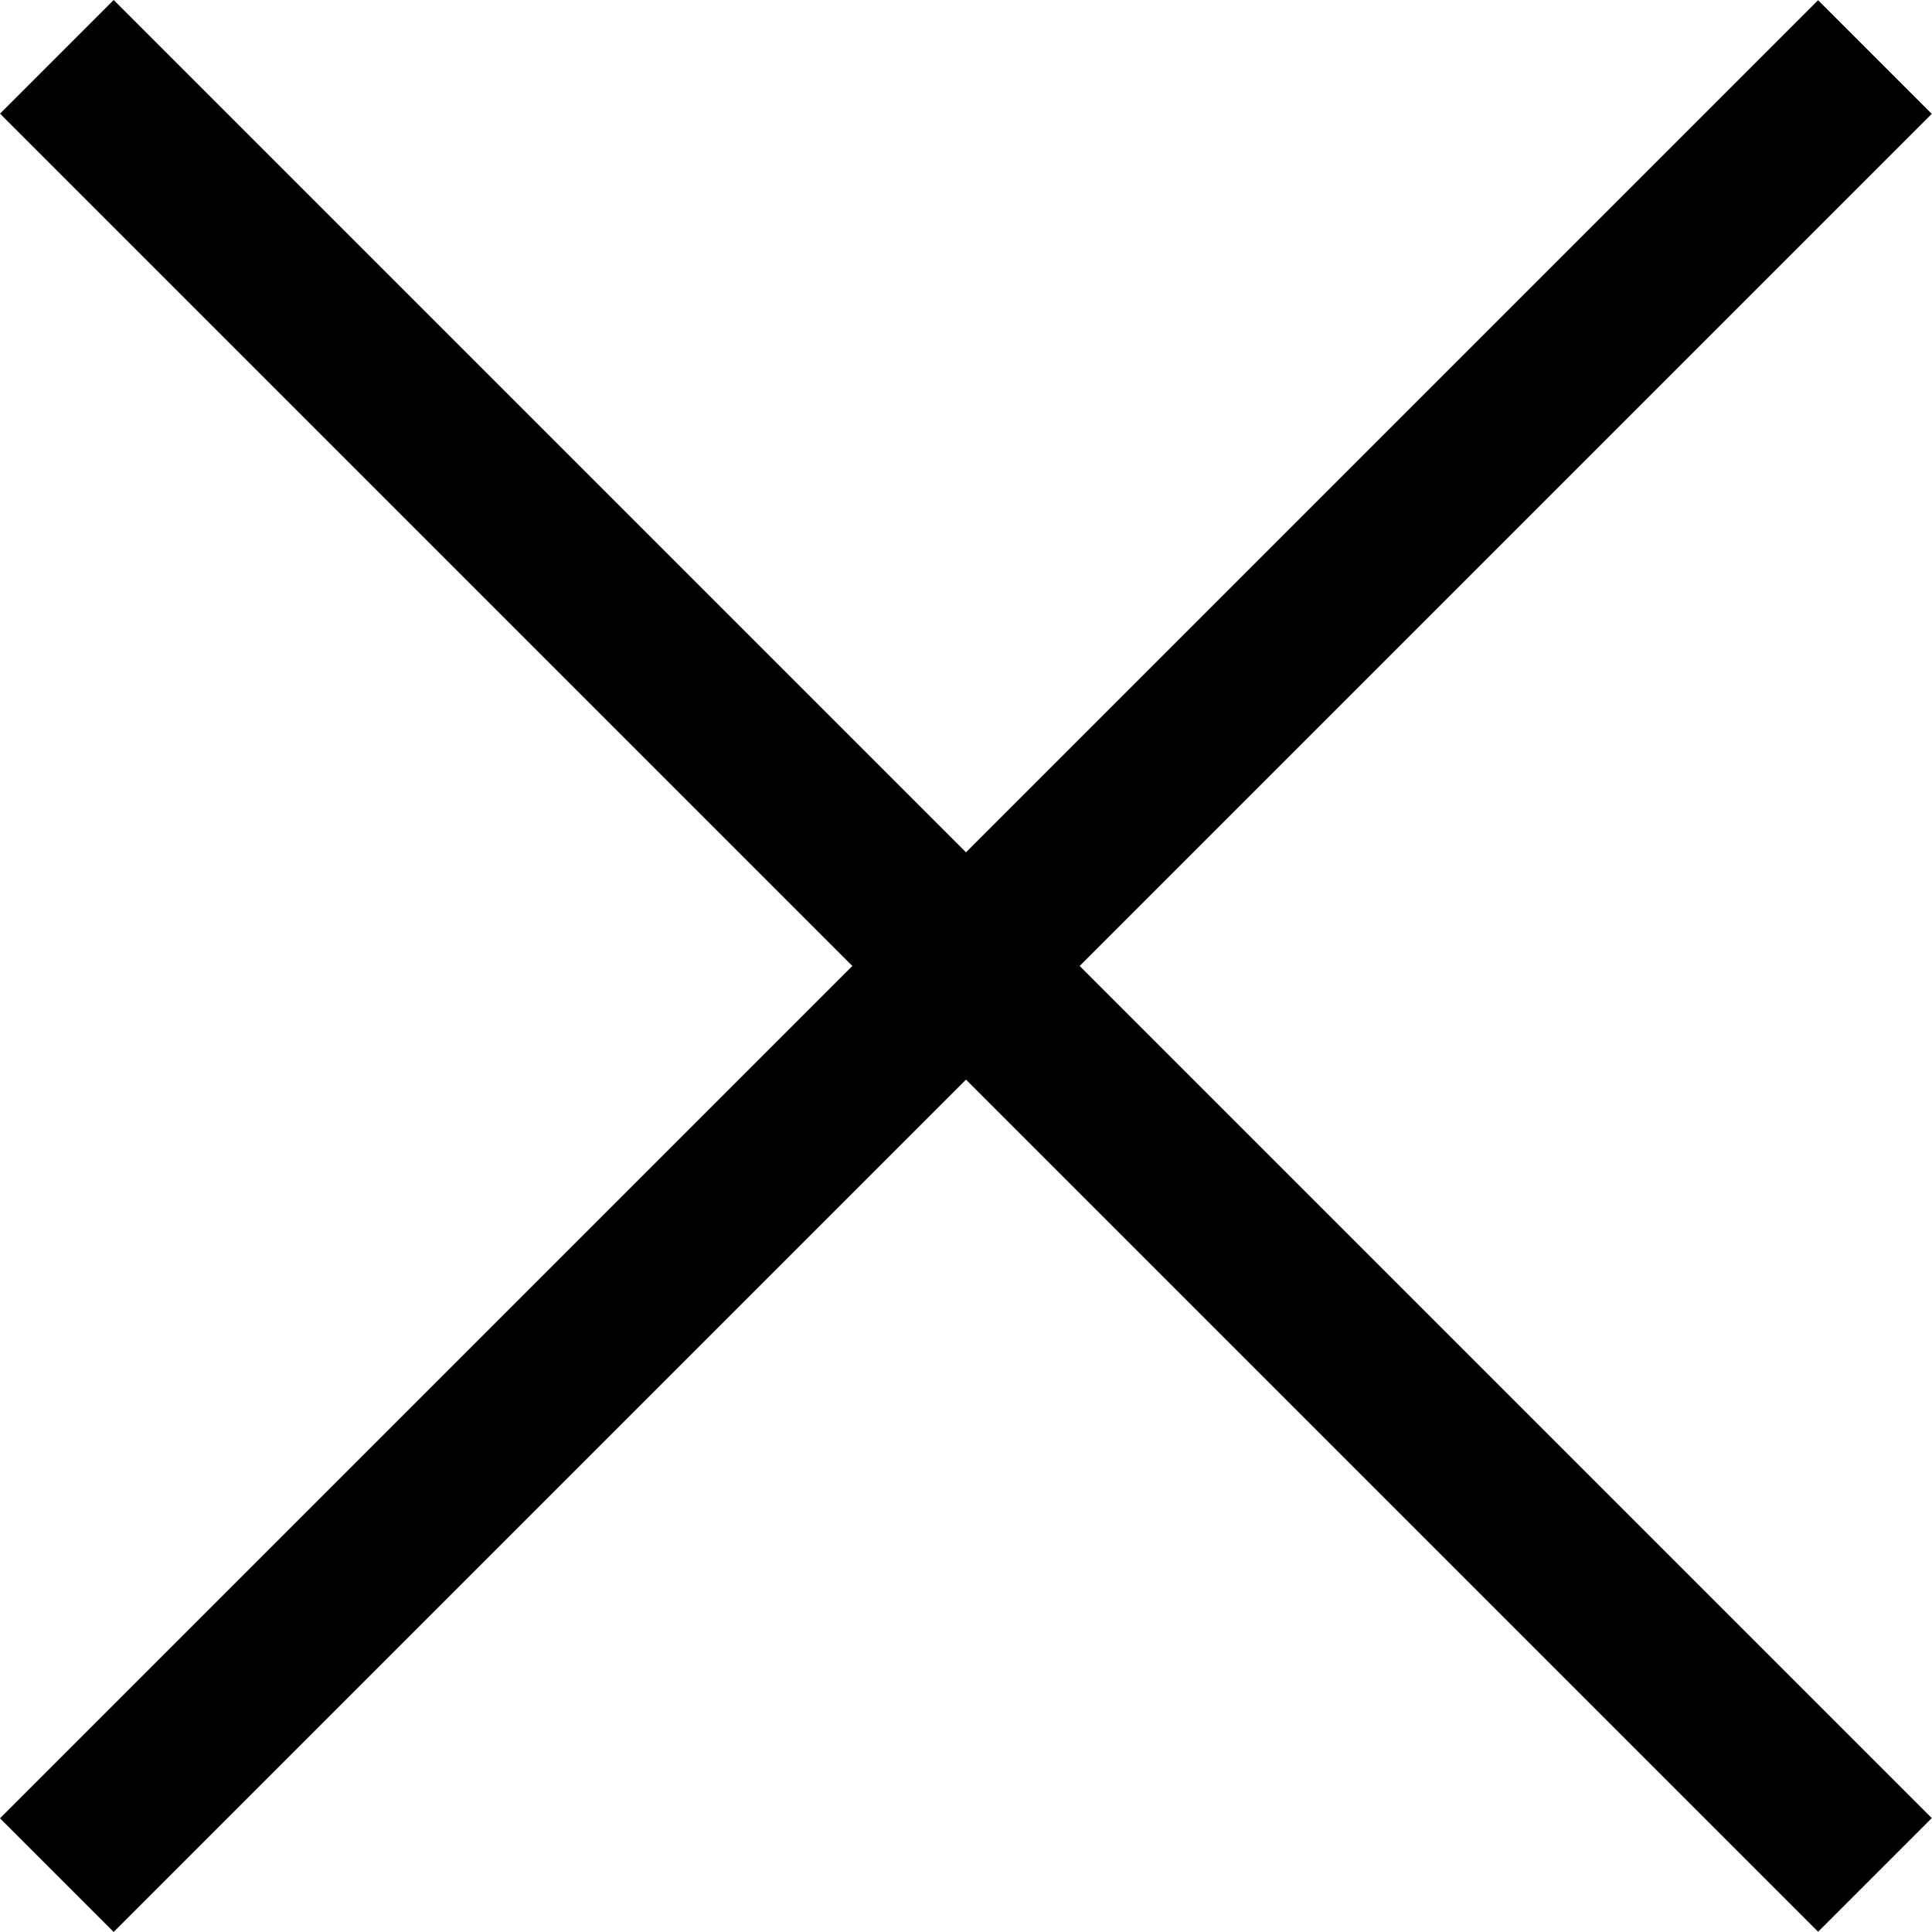 <svg width="25" height="25" viewBox="0 0 25 25" fill="none" xmlns="http://www.w3.org/2000/svg">
<rect width="33.276" height="2.08" transform="matrix(0.707 0.707 -0.707 0.707 1.471 0)" fill="black"/>
<rect width="33.276" height="2.08" transform="matrix(0.707 -0.707 0.707 0.707 0 23.529)" fill="black"/>
</svg>
